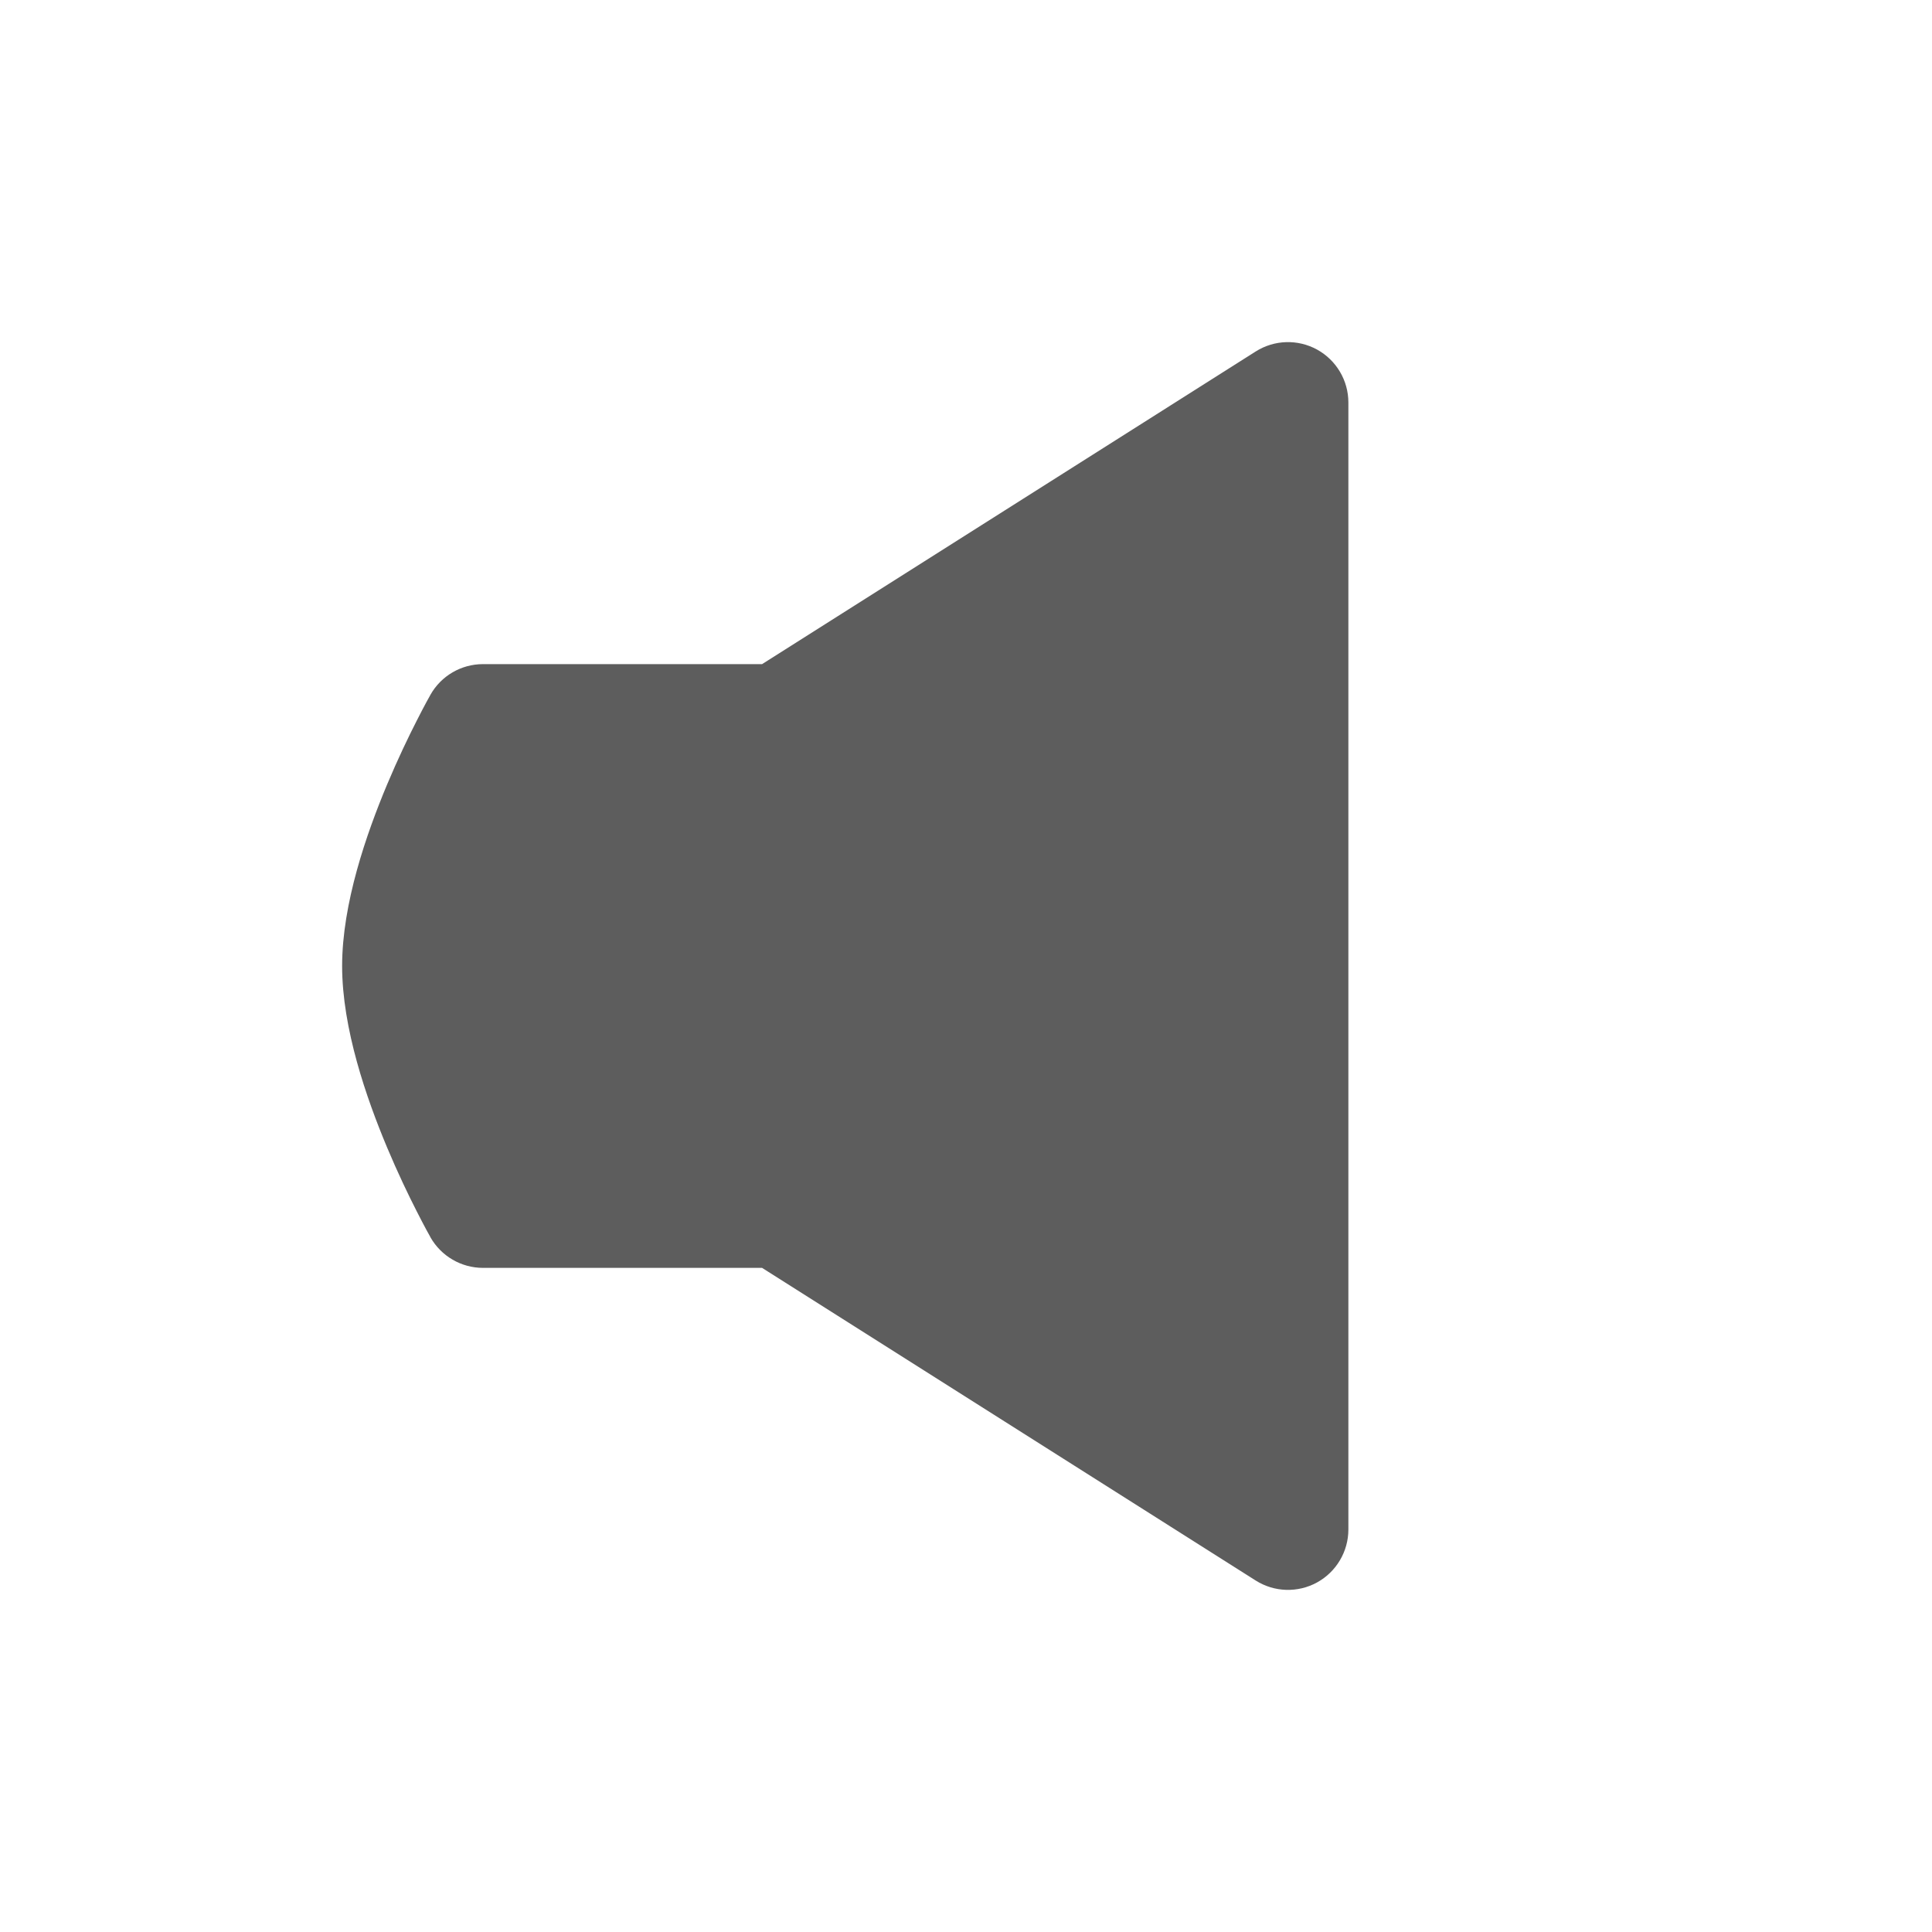 <svg width="24" height="24" viewBox="0 0 24 24" fill="none" xmlns="http://www.w3.org/2000/svg">
<path d="M16.362 4.343C16.601 4.475 16.75 4.727 16.75 5V19C16.75 19.273 16.601 19.525 16.362 19.657C16.122 19.789 15.83 19.78 15.599 19.634L9.467 15.75H6C5.73 15.75 5.481 15.605 5.347 15.37L5.346 15.367L5.343 15.361L5.333 15.343C5.324 15.328 5.312 15.306 5.297 15.278C5.267 15.222 5.225 15.143 5.175 15.044C5.075 14.848 4.942 14.572 4.808 14.253C4.553 13.644 4.25 12.777 4.25 12C4.25 11.223 4.553 10.356 4.808 9.747C4.942 9.428 5.075 9.152 5.175 8.956C5.225 8.857 5.267 8.778 5.297 8.722C5.312 8.694 5.324 8.672 5.333 8.657L5.343 8.639L5.346 8.633L5.347 8.631C5.48 8.395 5.73 8.25 6 8.25H9.467L15.599 4.366C15.83 4.22 16.122 4.211 16.362 4.343Z" fill="#5D5D5D"/>
</svg>
